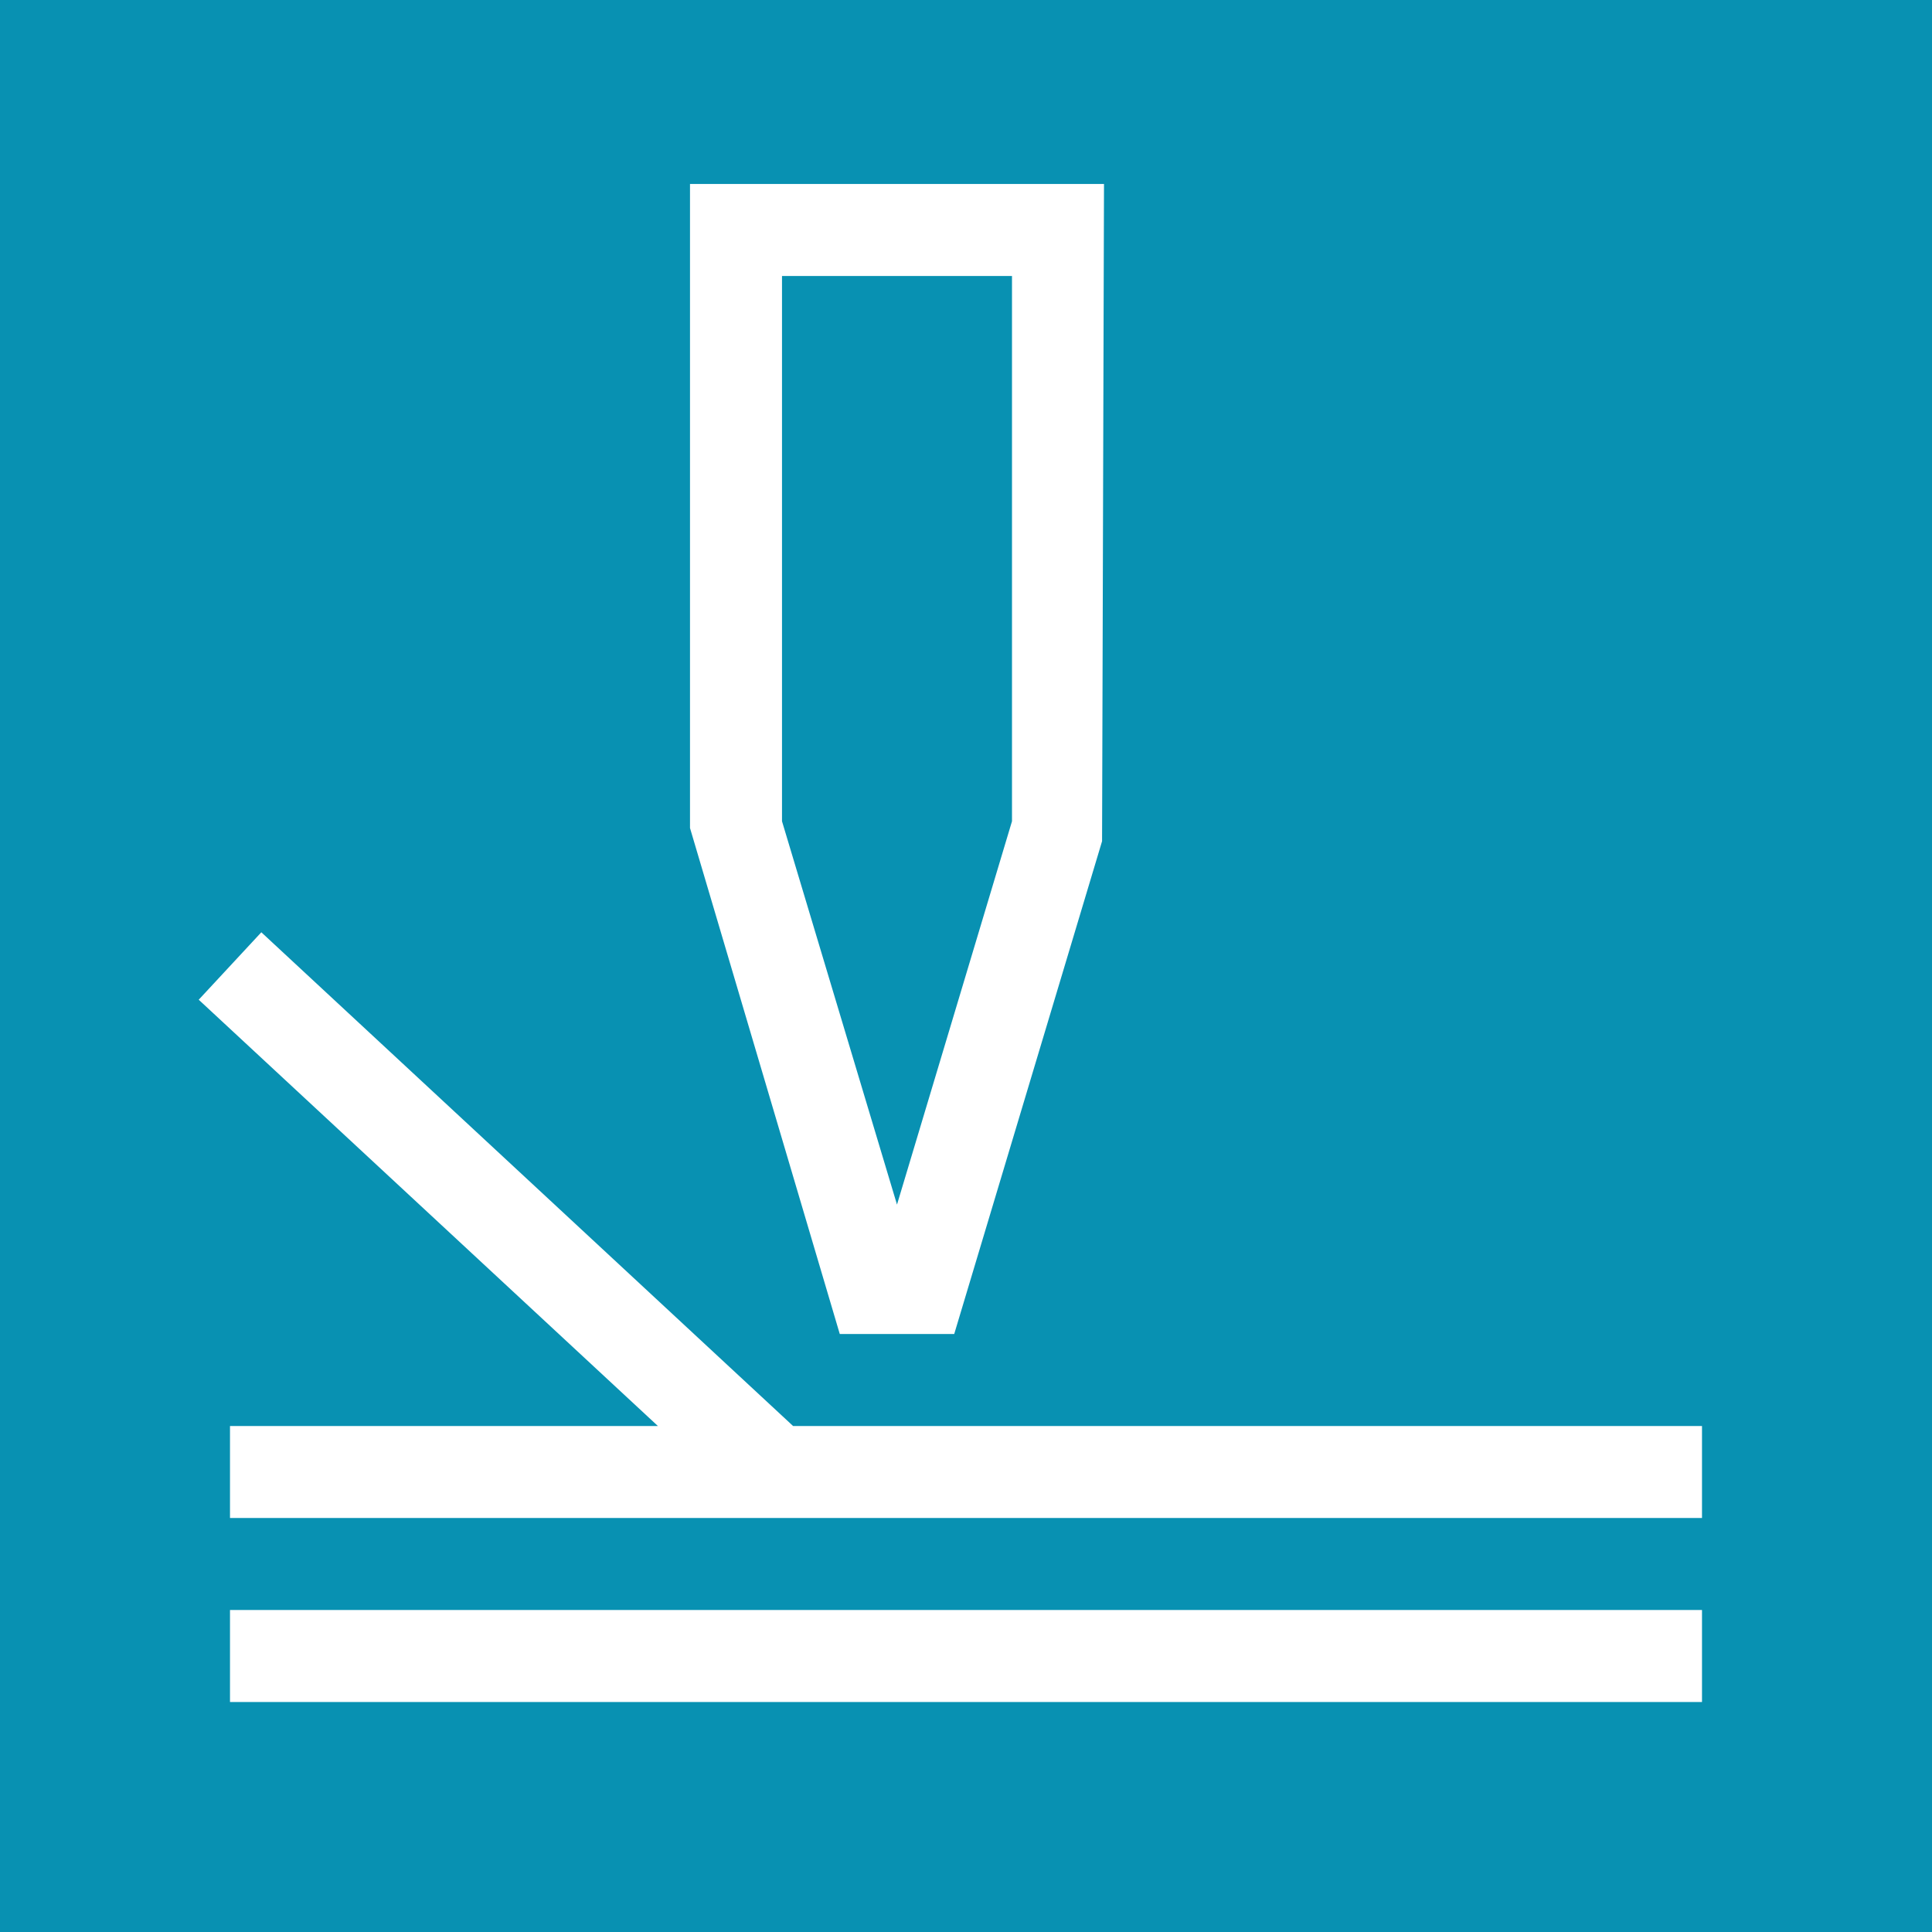 <svg xmlns="http://www.w3.org/2000/svg" xml:space="preserve" height="42" width="42" y="210"><path fill="#0891b2" d="M0 0h42v42H0z"/><g fill="#fff"><path d="M28 31H17.241L5.681 20.267 4.32 21.733 14.302 31H5v2h32v-2zM5 35h32v2H5z"/><path d="m20.744 29 3.214-10.713L24 4h-9v14l3.256 11h2.488zM17 6h5v11.853l-2.5 8.334-2.5-8.334V6.001z"/></g></svg>